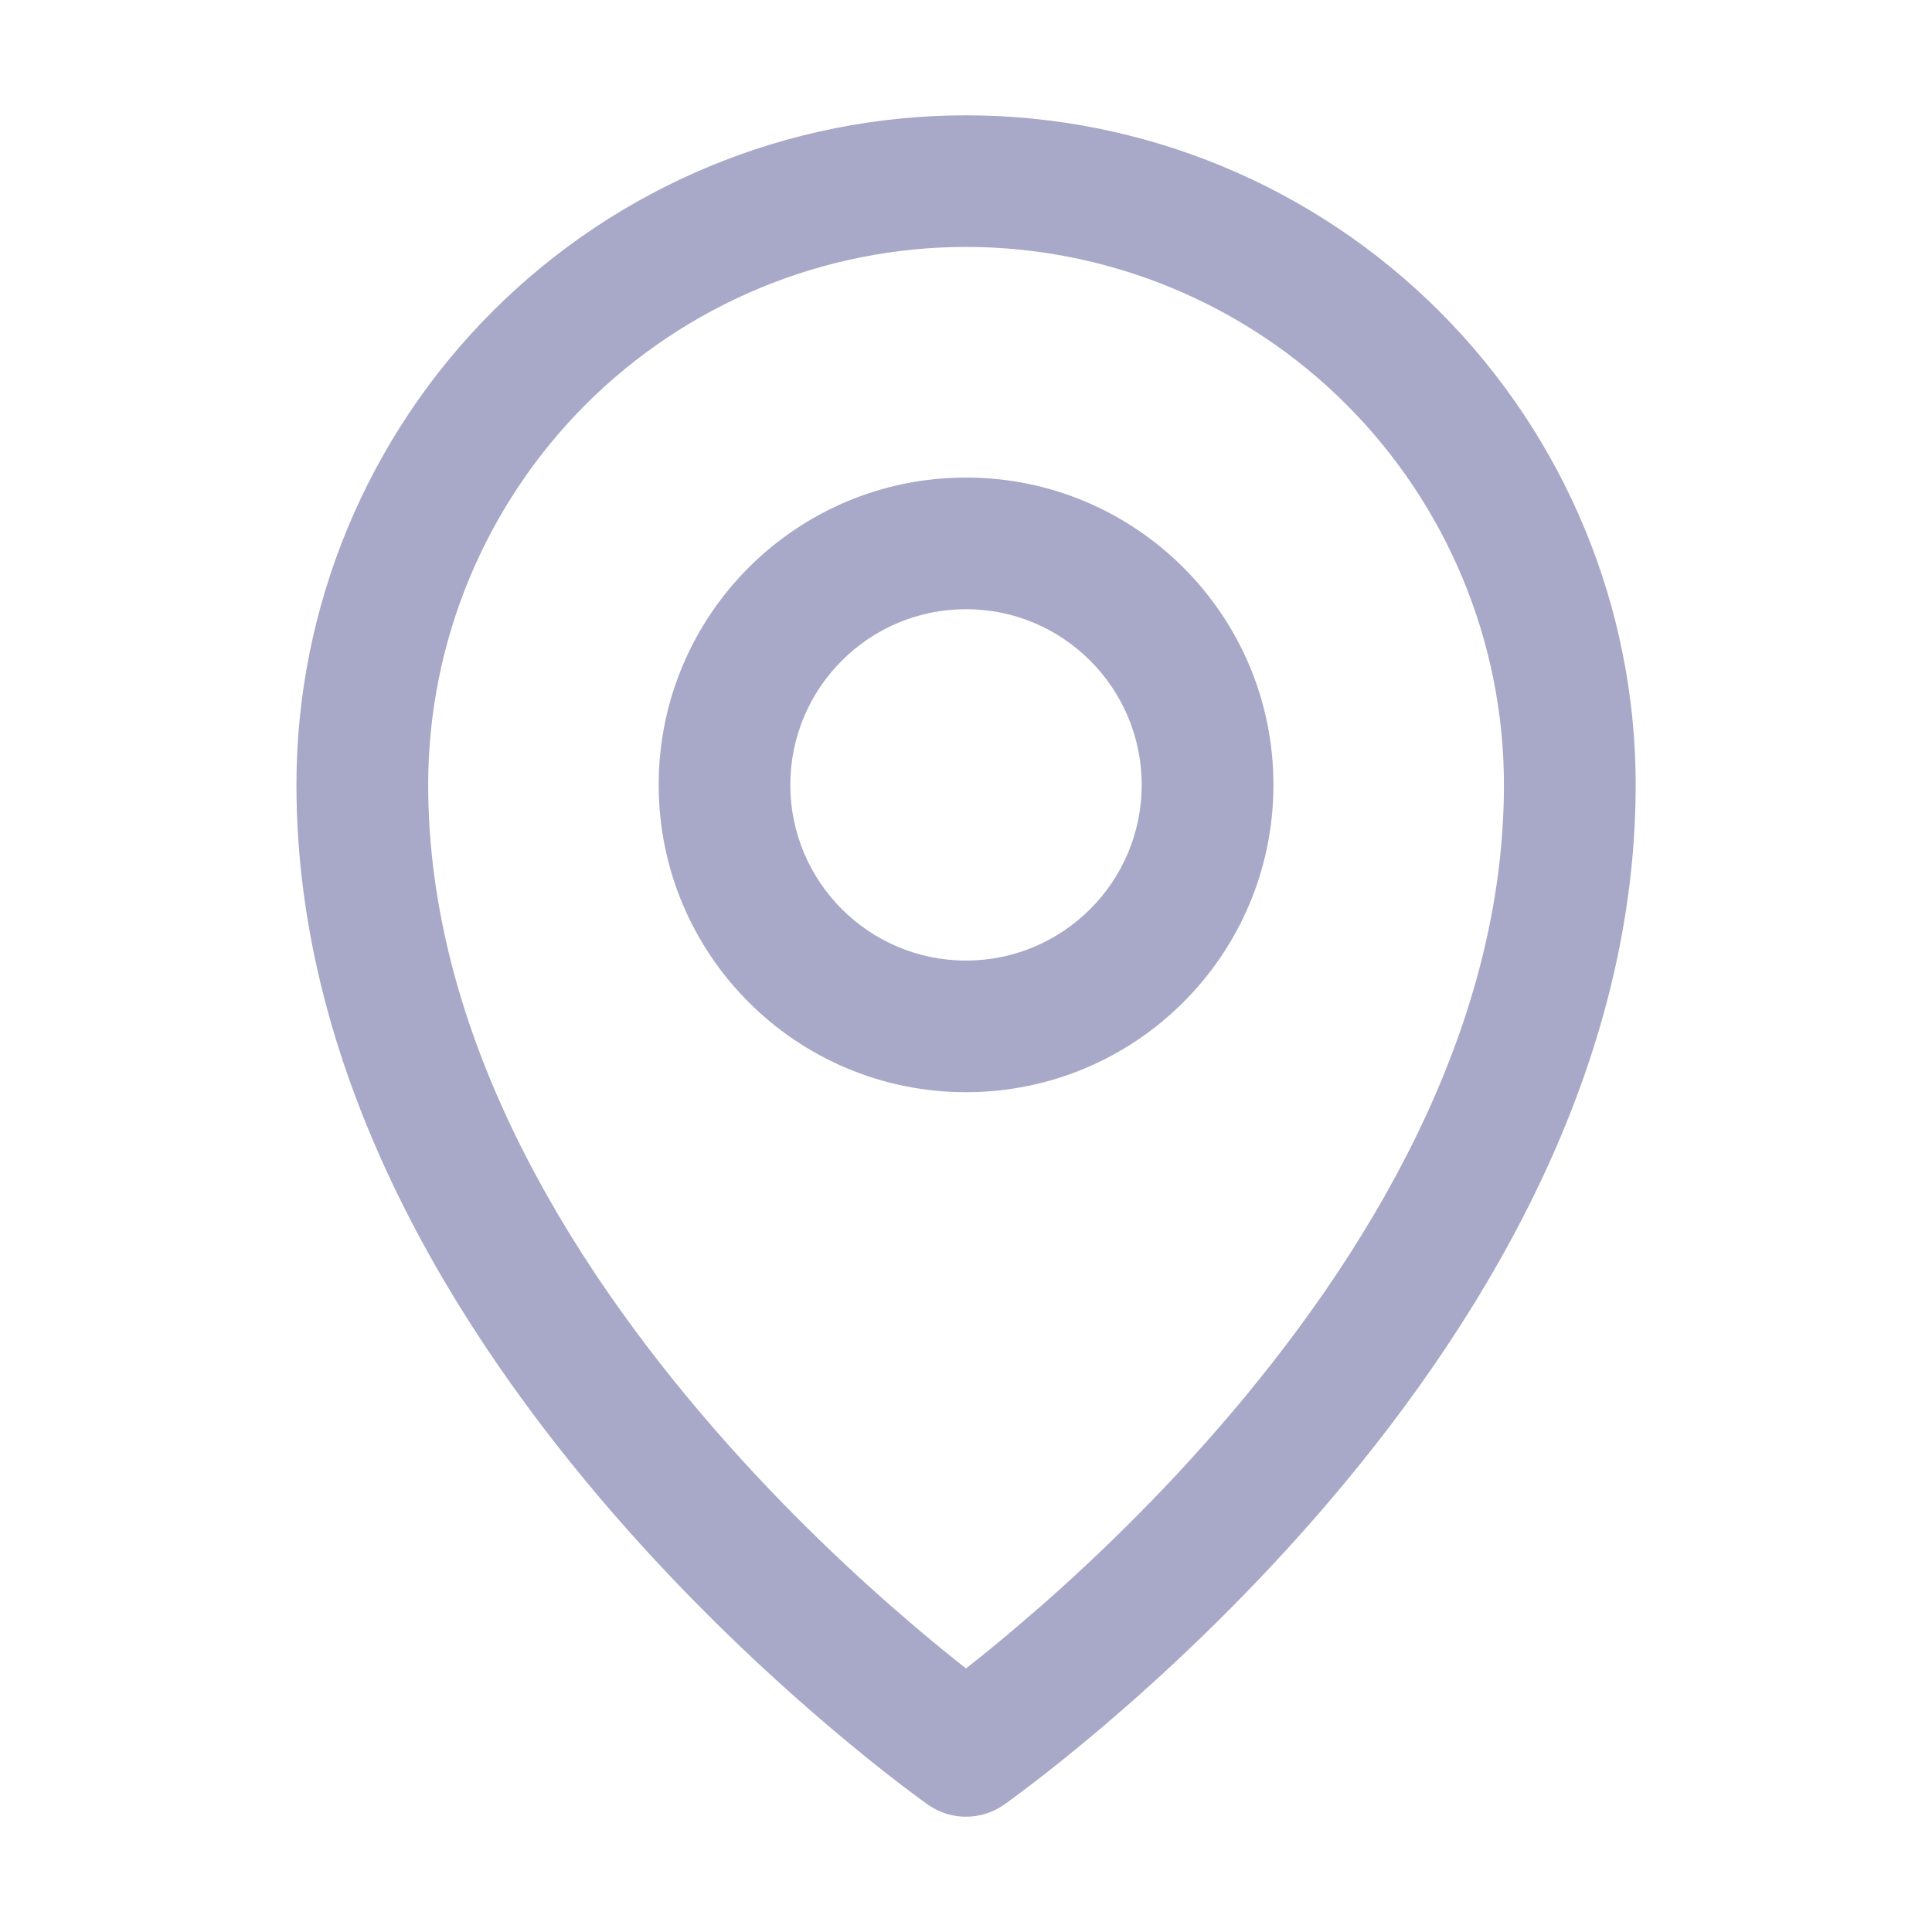 <svg width="16" height="16" viewBox="0 0 16 16" fill="none" xmlns="http://www.w3.org/2000/svg">
<path fill-rule="evenodd" clip-rule="evenodd" d="M8 5.045C7.197 5.045 6.545 5.697 6.545 6.5C6.545 7.303 7.197 7.955 8 7.955C8.803 7.955 9.455 7.303 9.455 6.5C9.455 5.697 8.803 5.045 8 5.045ZM5.455 6.5C5.455 5.094 6.594 3.955 8 3.955C9.406 3.955 10.546 5.094 10.546 6.5C10.546 7.906 9.406 9.045 8 9.045C6.594 9.045 5.455 7.906 5.455 6.5Z" fill="#A8A8C8"/>
<path fill-rule="evenodd" clip-rule="evenodd" d="M8 2.045C6.819 2.045 5.686 2.515 4.85 3.35C4.015 4.186 3.546 5.319 3.546 6.5C3.546 8.554 4.693 10.428 5.912 11.83C6.514 12.523 7.119 13.082 7.572 13.467C7.738 13.608 7.883 13.726 8 13.817C8.117 13.726 8.262 13.608 8.428 13.467C8.882 13.082 9.486 12.523 10.088 11.83C11.307 10.428 12.455 8.554 12.455 6.5C12.455 5.319 11.985 4.186 11.15 3.35C10.315 2.515 9.181 2.045 8 2.045ZM8 14.5C7.687 14.947 7.687 14.947 7.687 14.947L7.686 14.946L7.685 14.945L7.681 14.943L7.669 14.934C7.658 14.926 7.642 14.915 7.622 14.9C7.583 14.871 7.526 14.829 7.454 14.774C7.311 14.665 7.108 14.504 6.866 14.298C6.382 13.887 5.736 13.29 5.088 12.545C3.807 11.072 2.455 8.946 2.455 6.5C2.455 5.029 3.039 3.619 4.079 2.579C5.119 1.539 6.529 0.955 8 0.955C9.471 0.955 10.881 1.539 11.921 2.579C12.961 3.619 13.546 5.029 13.546 6.5C13.546 8.946 12.193 11.072 10.912 12.545C10.264 13.29 9.618 13.887 9.135 14.298C8.892 14.504 8.689 14.665 8.546 14.774C8.474 14.829 8.417 14.871 8.378 14.9C8.358 14.915 8.342 14.926 8.332 14.934L8.319 14.943L8.315 14.945L8.314 14.946L8.313 14.947C8.313 14.947 8.313 14.947 8 14.5ZM8 14.5L8.313 14.947C8.125 15.078 7.875 15.078 7.687 14.947L8 14.5Z" fill="#A8A8C8"/>
</svg>
